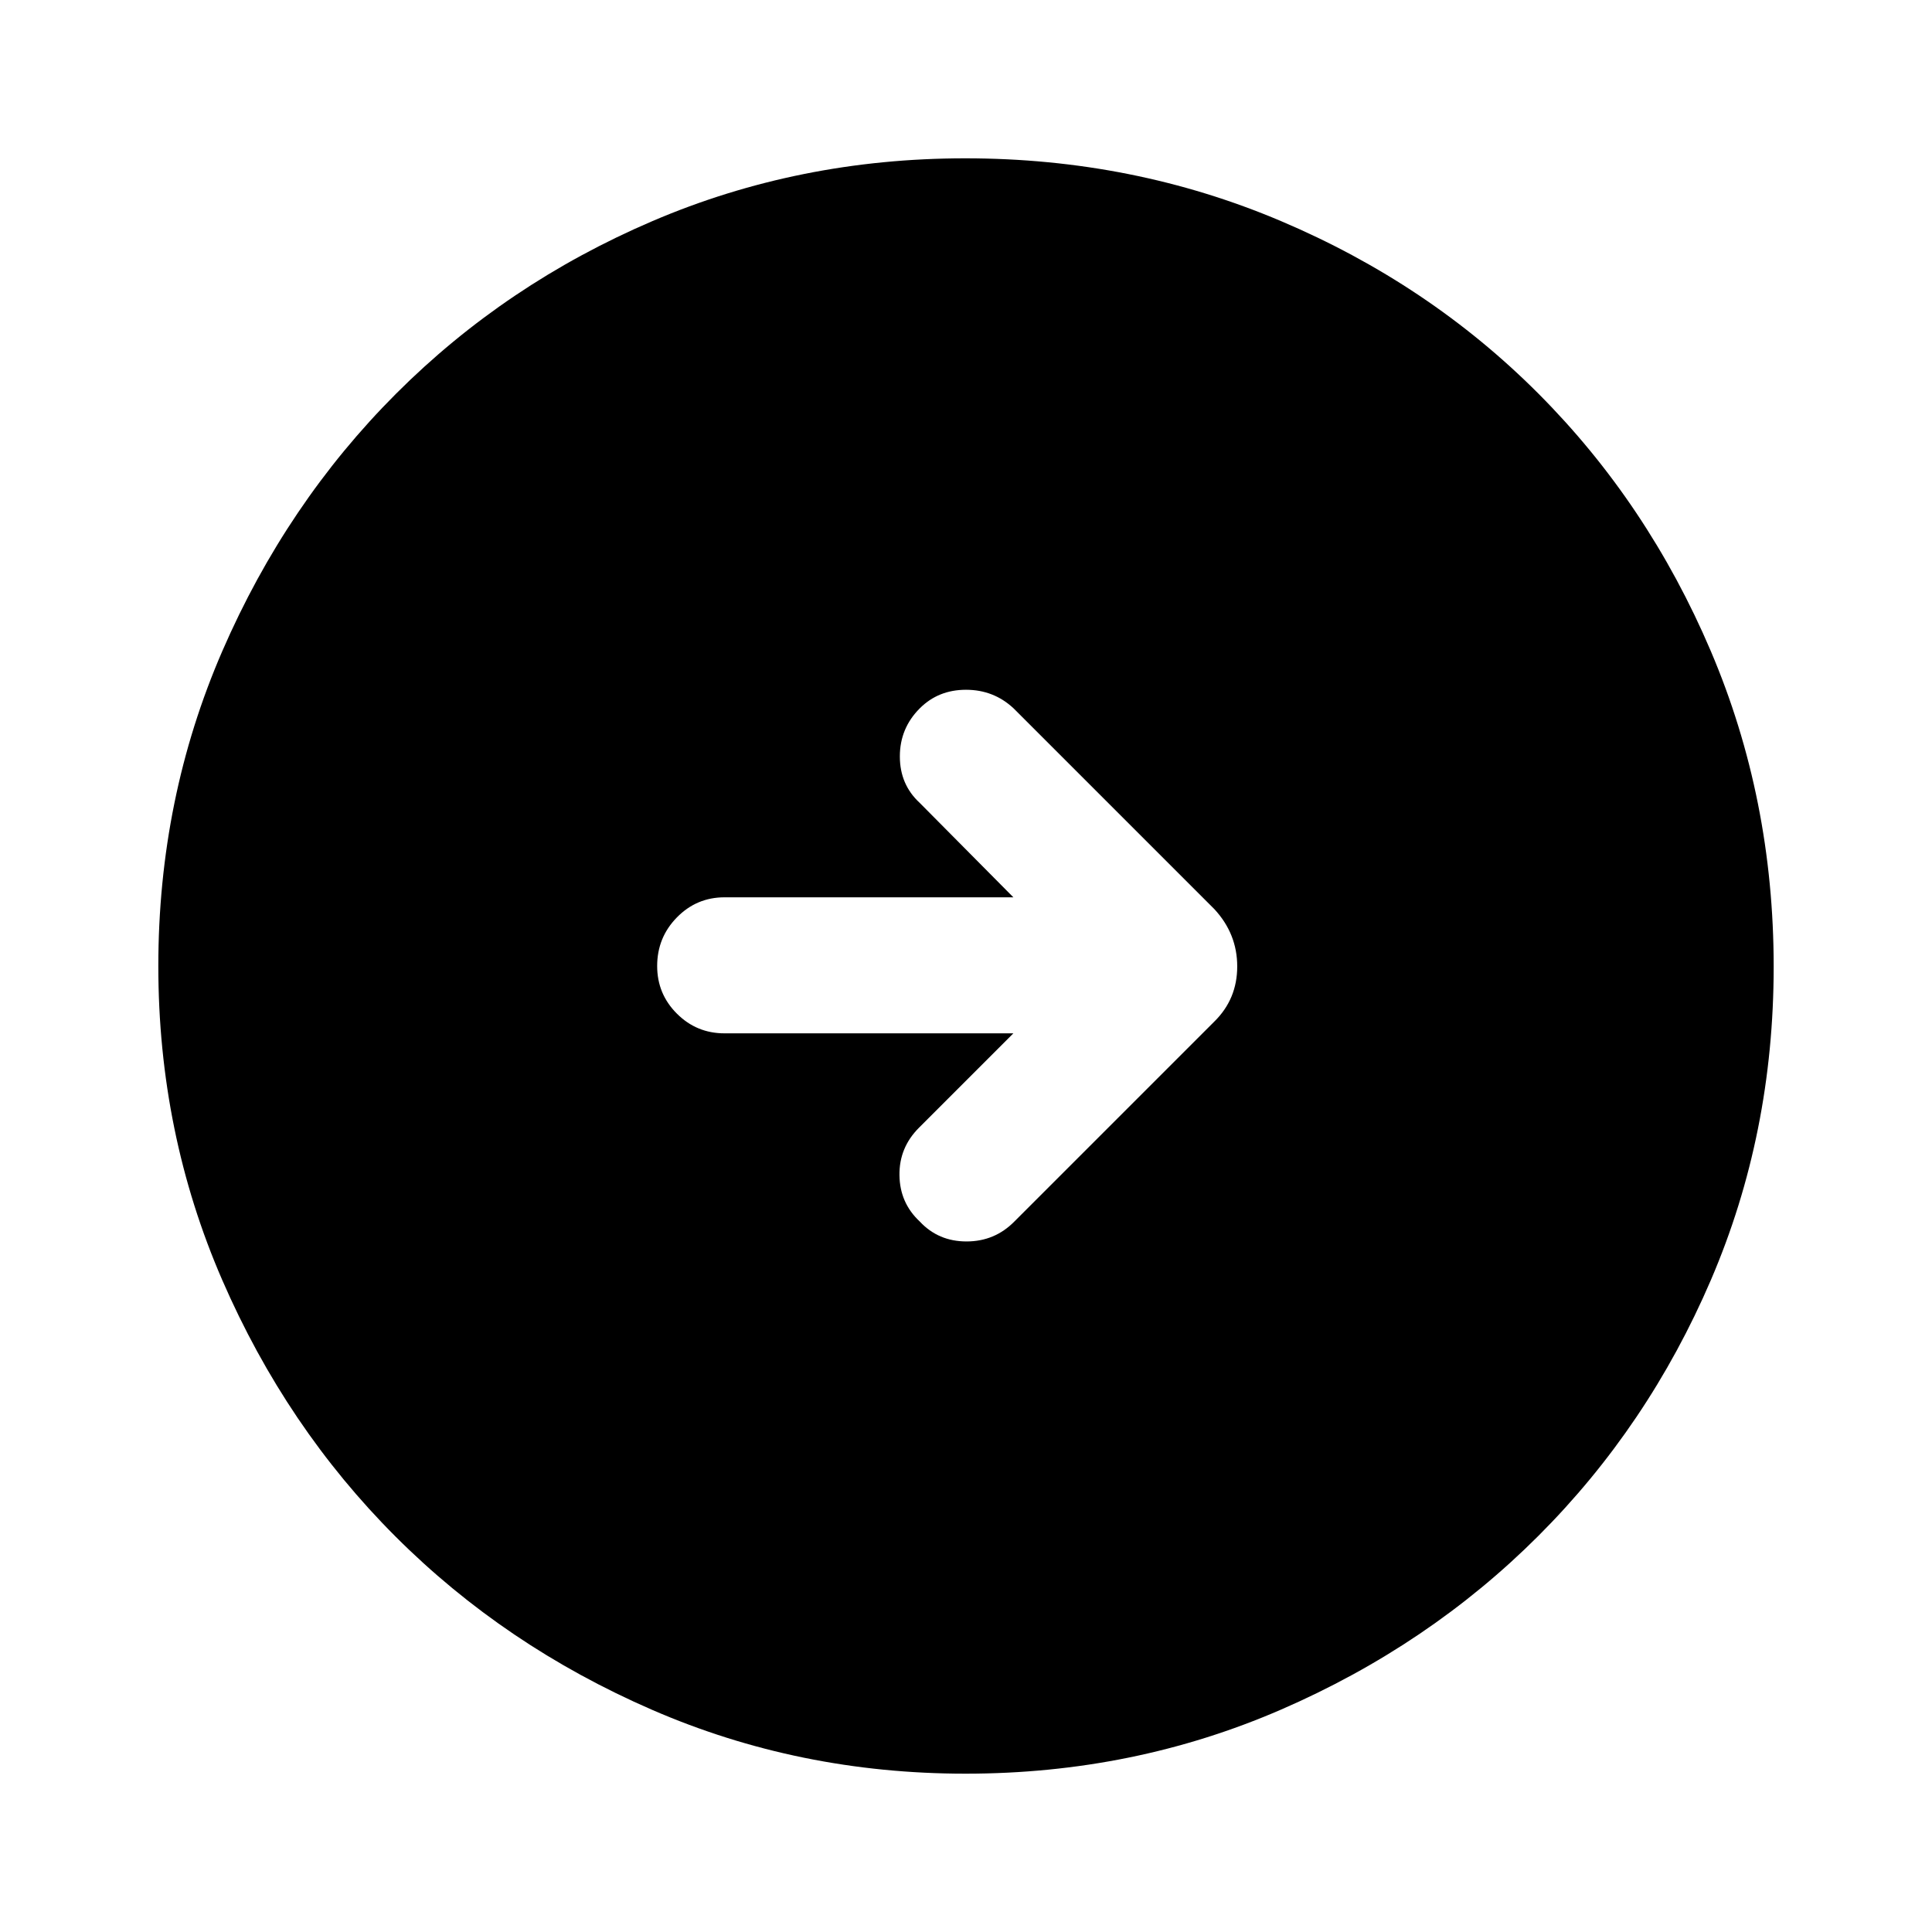 <svg xmlns="http://www.w3.org/2000/svg" height="40" viewBox="0 -960 960 960" width="40"><path d="M479.76-78.67q-82.76 0-155.84-31.77t-127.38-86.05q-54.3-54.28-86.09-127.42-31.78-73.13-31.78-156.02 0-83.32 31.83-156.63t86.33-127.84q54.51-54.54 127.37-85.74 72.86-31.19 155.44-31.19 83.35 0 156.86 31.18 73.51 31.18 127.9 85.71 54.4 54.53 85.67 127.92 31.26 73.4 31.26 156.84 0 83.04-31.18 155.67-31.18 72.63-85.7 127.14-54.51 54.51-127.89 86.36-73.37 31.84-156.8 31.84Zm23.78-367.87-46.9 46.9q-9.9 9.9-9.7 23.64.19 13.74 10.09 22.97 9.23 9.9 23.23 9.9t23.77-9.9l99.38-99.38q11.36-11.18 11.36-27.38t-11.36-28.47l-99.77-99.77q-9.9-9.23-23.64-9.23t-22.97 9.23q-9.9 9.9-9.9 23.9 0 14 9.9 23.1l46.51 46.9H360q-13.87 0-23.66 9.99-9.8 10-9.8 24.15 0 13.88 9.8 23.66 9.79 9.79 23.66 9.79h143.54Z"/></svg>